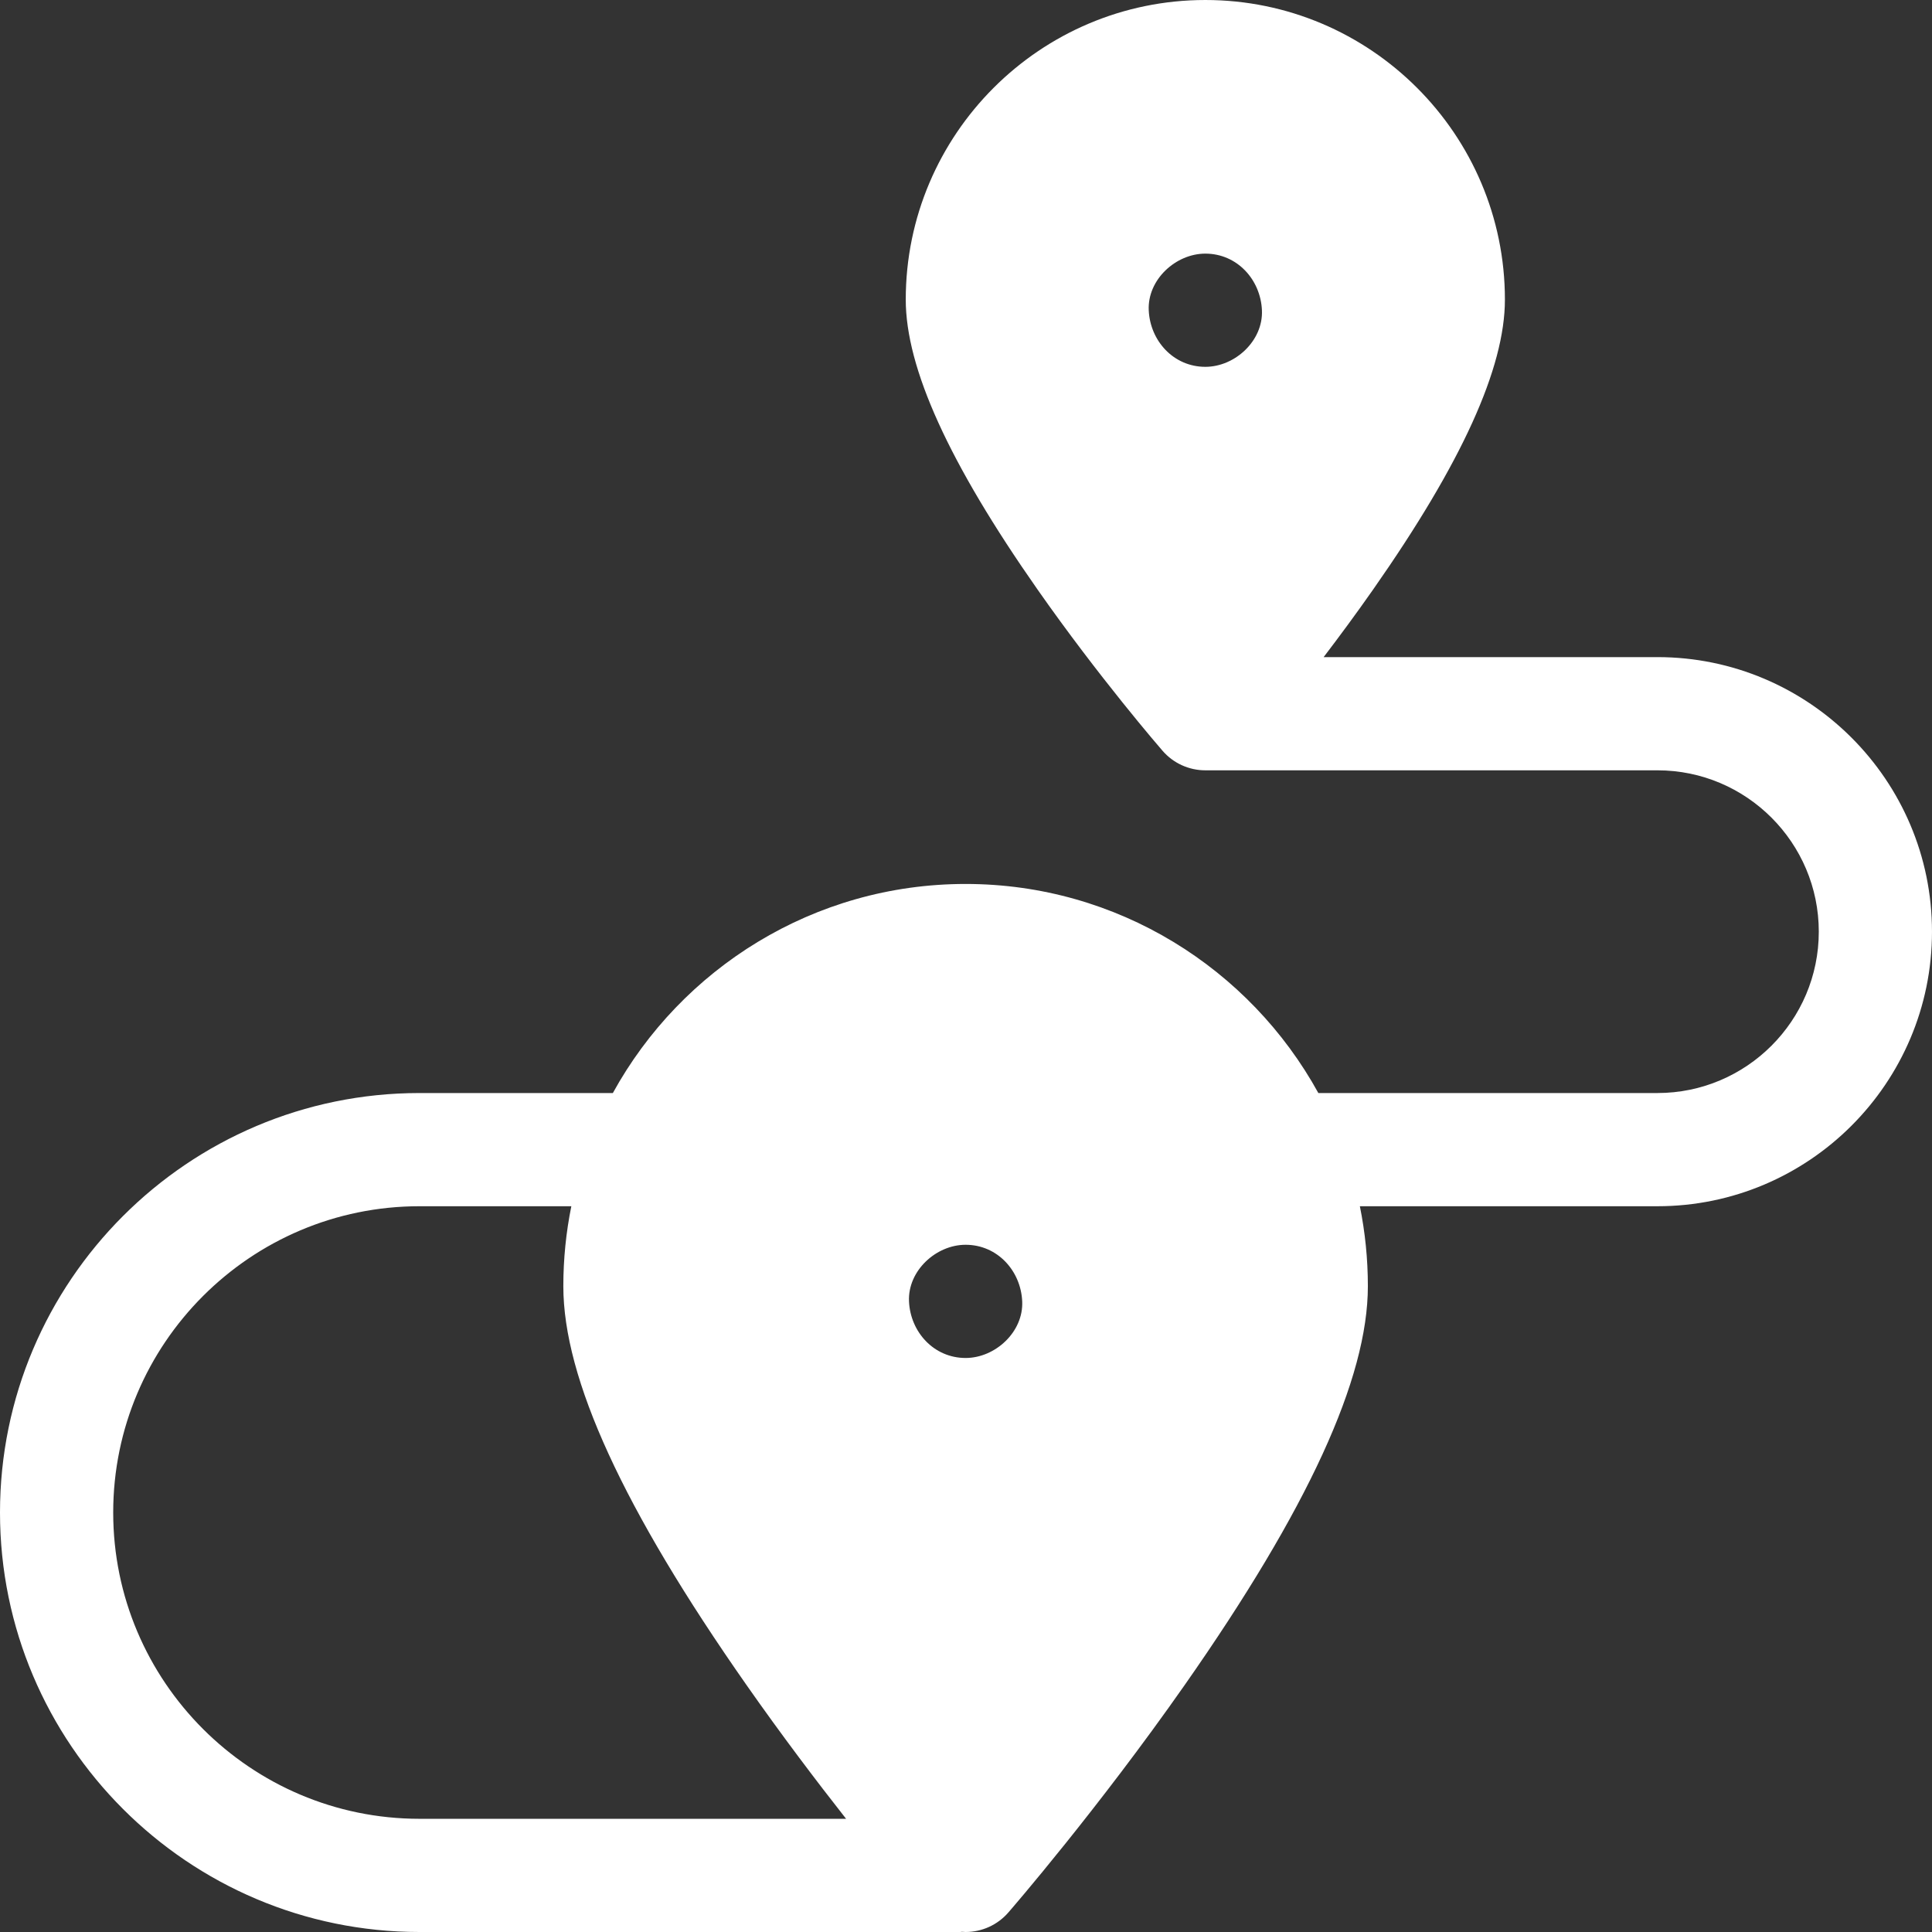 <svg id="Capa_1" enable-background="new 0 0 512 512" height="512" viewBox="0 0 512 512" width="512" xmlns="http://www.w3.org/2000/svg" fill="#fff"><rect x="0" y="0" width="512" height="512" fill="#333333" stroke="none"/><g><path d="m439.238 174.142h-88.462c4.149-5.439 8.631-11.506 13.133-17.936 23.489-33.55 34.908-58.676 34.908-76.814 0-43.777-35.615-79.392-79.391-79.392s-79.392 35.615-79.392 79.392c0 18.138 11.418 43.264 34.908 76.814 16.357 23.363 32.477 41.987 33.155 42.768 2.849 3.283 6.981 5.168 11.328 5.168h119.813c23.579 0 42.762 19.183 42.762 42.761 0 23.579-19.183 42.762-42.762 42.762h-89.862c-18.143-32.994-53.243-55.406-93.482-55.406s-75.338 22.412-93.481 55.406h-51.246c-61.297 0-111.167 49.869-111.167 111.168 0 61.297 49.87 111.167 111.167 111.167h143.329c.154 0 .3-.031.448-.051.316.02.631.051.949.051 4.347 0 8.479-1.885 11.328-5.167.956-1.102 23.679-27.354 46.763-60.325 32.646-46.628 48.516-81.184 48.516-105.644 0-7.257-.732-14.346-2.12-21.2h78.857c40.121 0 72.762-32.641 72.762-72.762.001-40.12-32.64-72.76-72.761-72.76zm-104.812-91.929c.363 8.101-7.154 15-15 15-8.409 0-14.636-6.873-15-15-.363-8.101 7.154-15 15-15 8.409 0 14.636 6.873 15 15zm-78.531 277.665c-8.409 0-14.636-6.873-15-15-.363-8.101 7.154-15 15-15 8.409 0 14.636 6.873 15 15 .363 8.101-7.154 15-15 15zm-225.895 40.954c0-44.756 36.412-81.167 81.167-81.167h40.241c-1.388 6.854-2.12 13.943-2.12 21.2 0 24.459 15.87 59.016 48.515 105.643 9.338 13.338 18.616 25.574 26.419 35.493h-113.055c-44.755-.001-81.167-36.413-81.167-81.169z"/></g></svg>